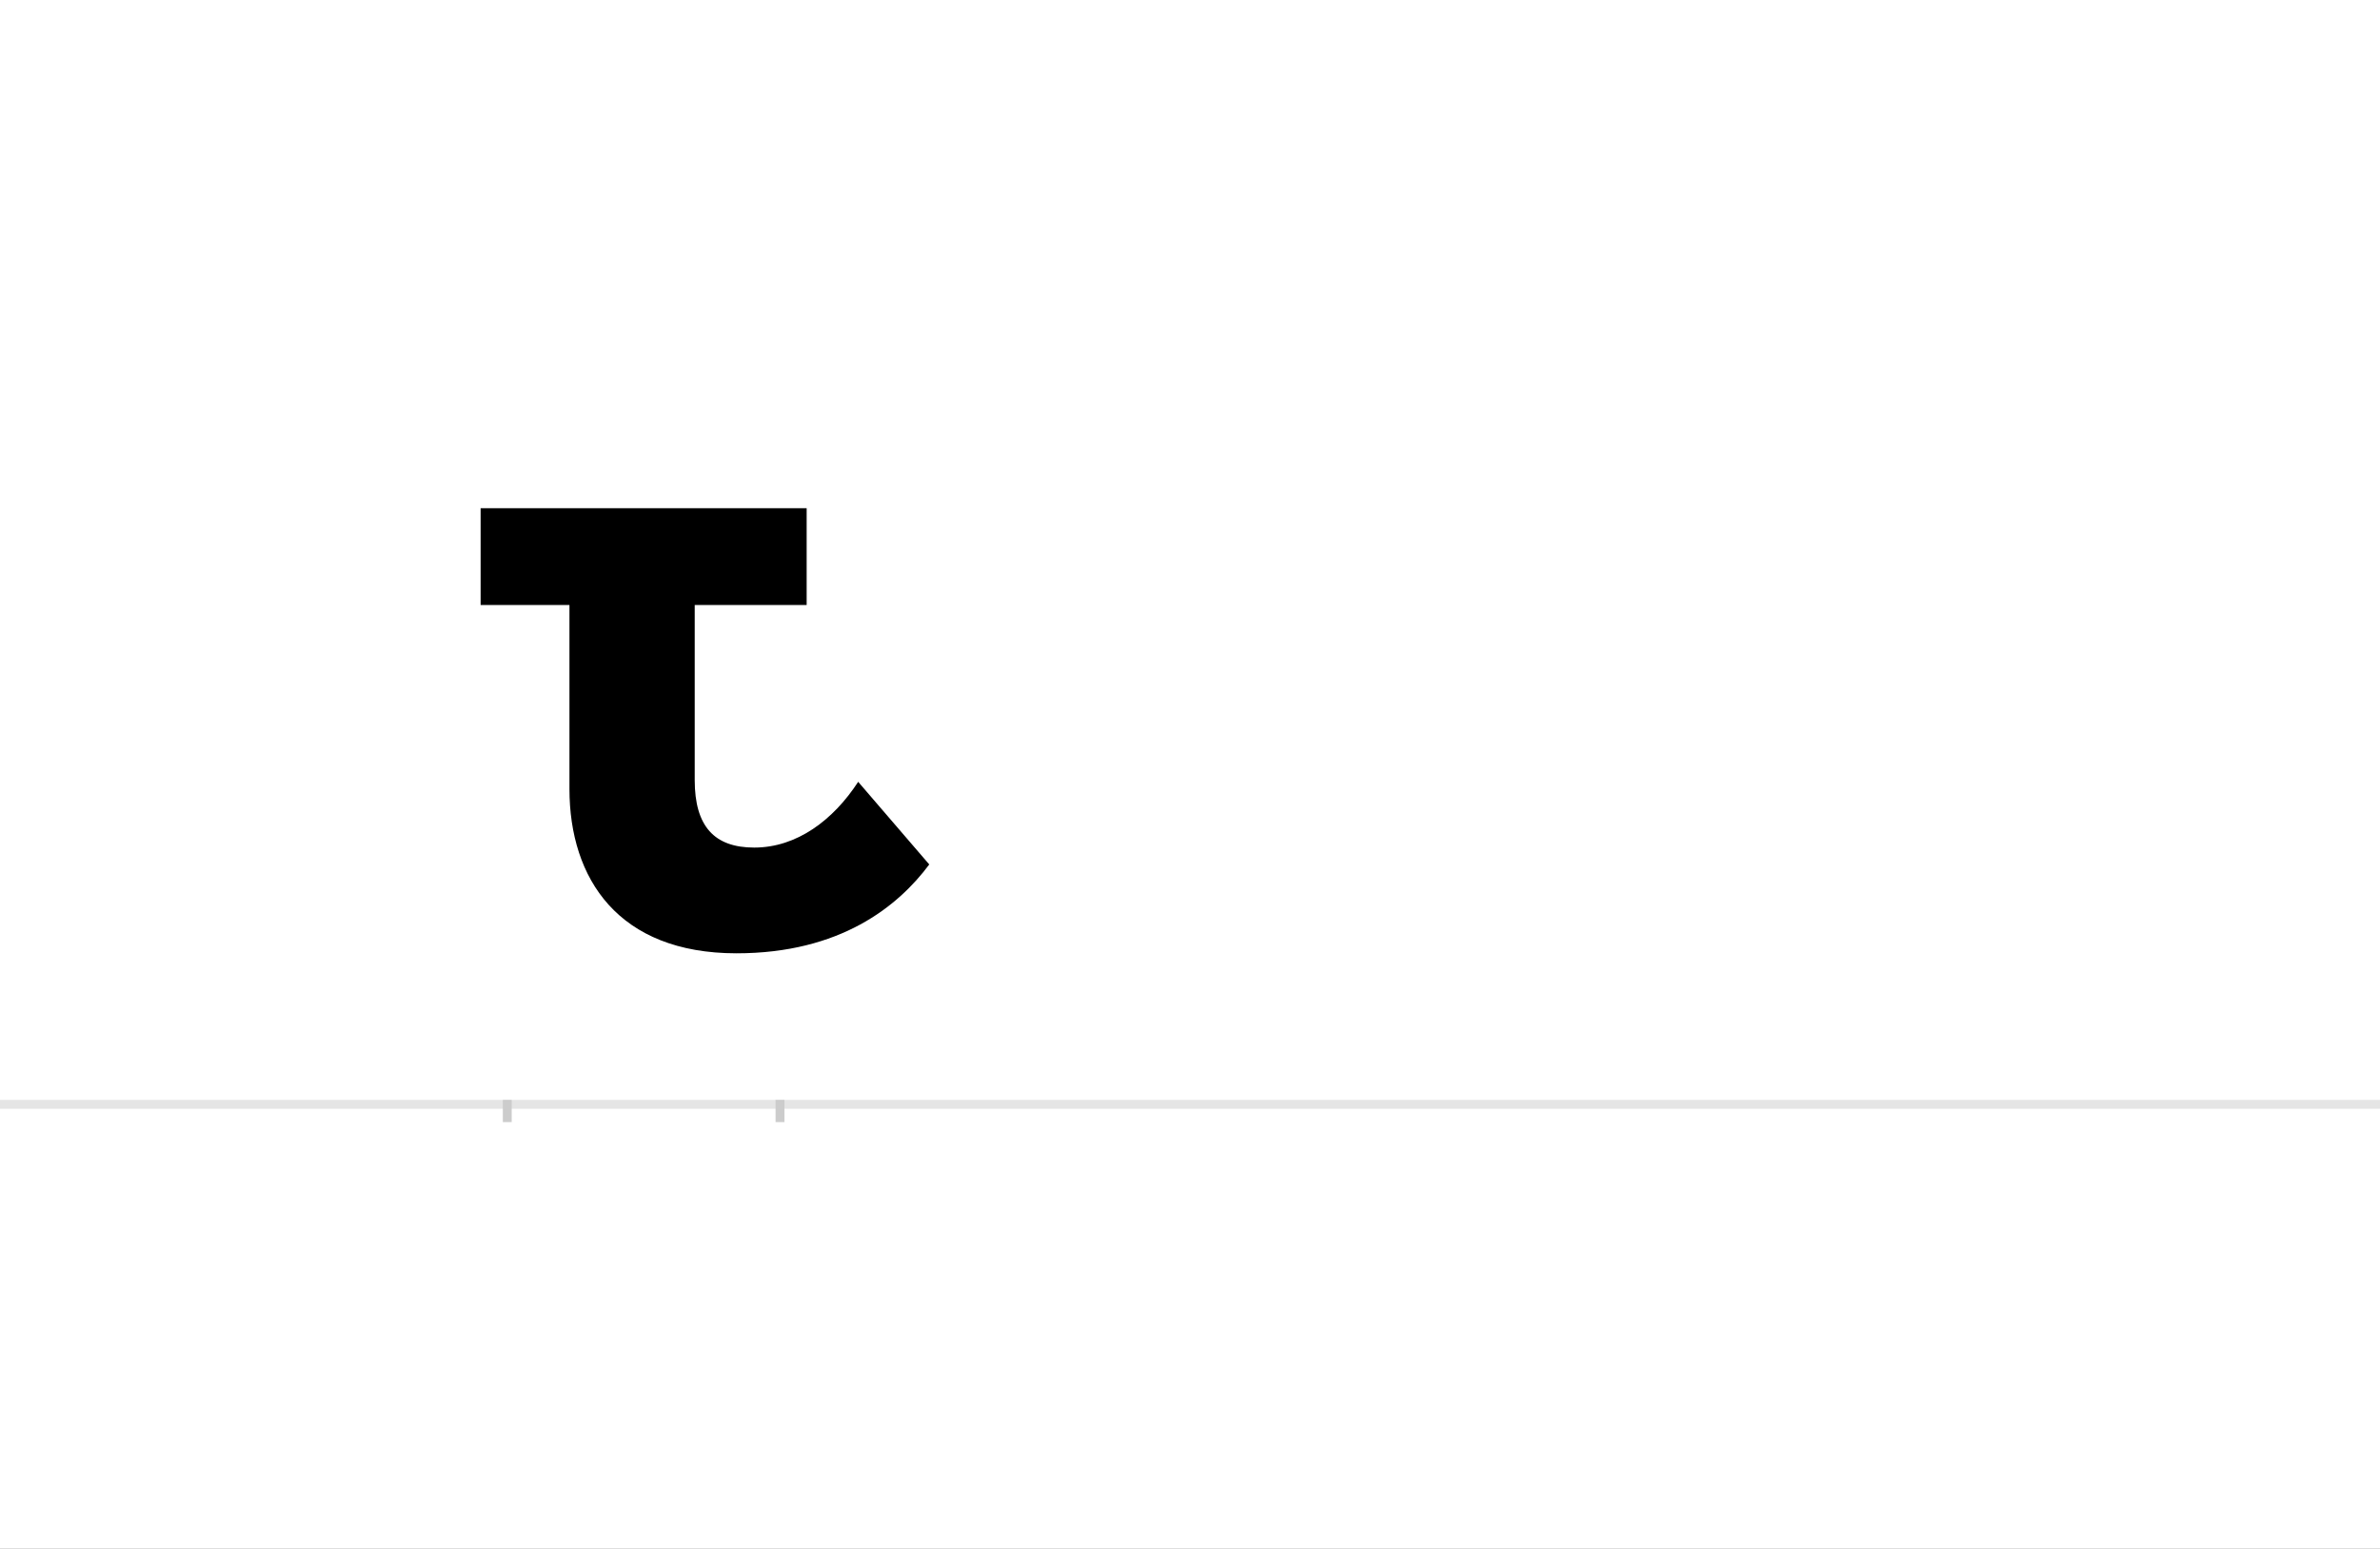 <?xml version="1.0" encoding="UTF-8"?>
<svg height="1743" version="1.1" width="2679" xmlns="http://www.w3.org/2000/svg" xmlns:xlink="http://www.w3.org/1999/xlink">
 <rect width="100%" height="100%" fill="#808080" stroke="none"/>
 <path d="M0,0 l2679,0 l0,1743 l-2679,0 Z M0,0" fill="rgb(255,255,255)" transform="matrix(1,0,0,-1,0,1743)"/>
 <path d="M0,0 l2679,0" fill="none" stroke="rgb(229,229,229)" stroke-width="10" transform="matrix(1,0,0,-1,0,1243)"/>
 <path d="M0,5 l0,-25" fill="none" stroke="rgb(204,204,204)" stroke-width="10" transform="matrix(1,0,0,-1,571,1243)"/>
 <path d="M0,5 l0,-25" fill="none" stroke="rgb(204,204,204)" stroke-width="10" transform="matrix(1,0,0,-1,878,1243)"/>
 <path d="M258,170 c117,0,182,53,217,100 l-80,93 c-28,-43,-69,-74,-117,-74 c-45,0,-67,24,-67,76 l0,197 l126,0 l0,109 l-367,0 l0,-109 l100,0 l0,-207 c0,-101,55,-185,188,-185 Z M258,170" fill="rgb(0,0,0)" transform="matrix(1,0,0,-1,571,1243)"/>
</svg>